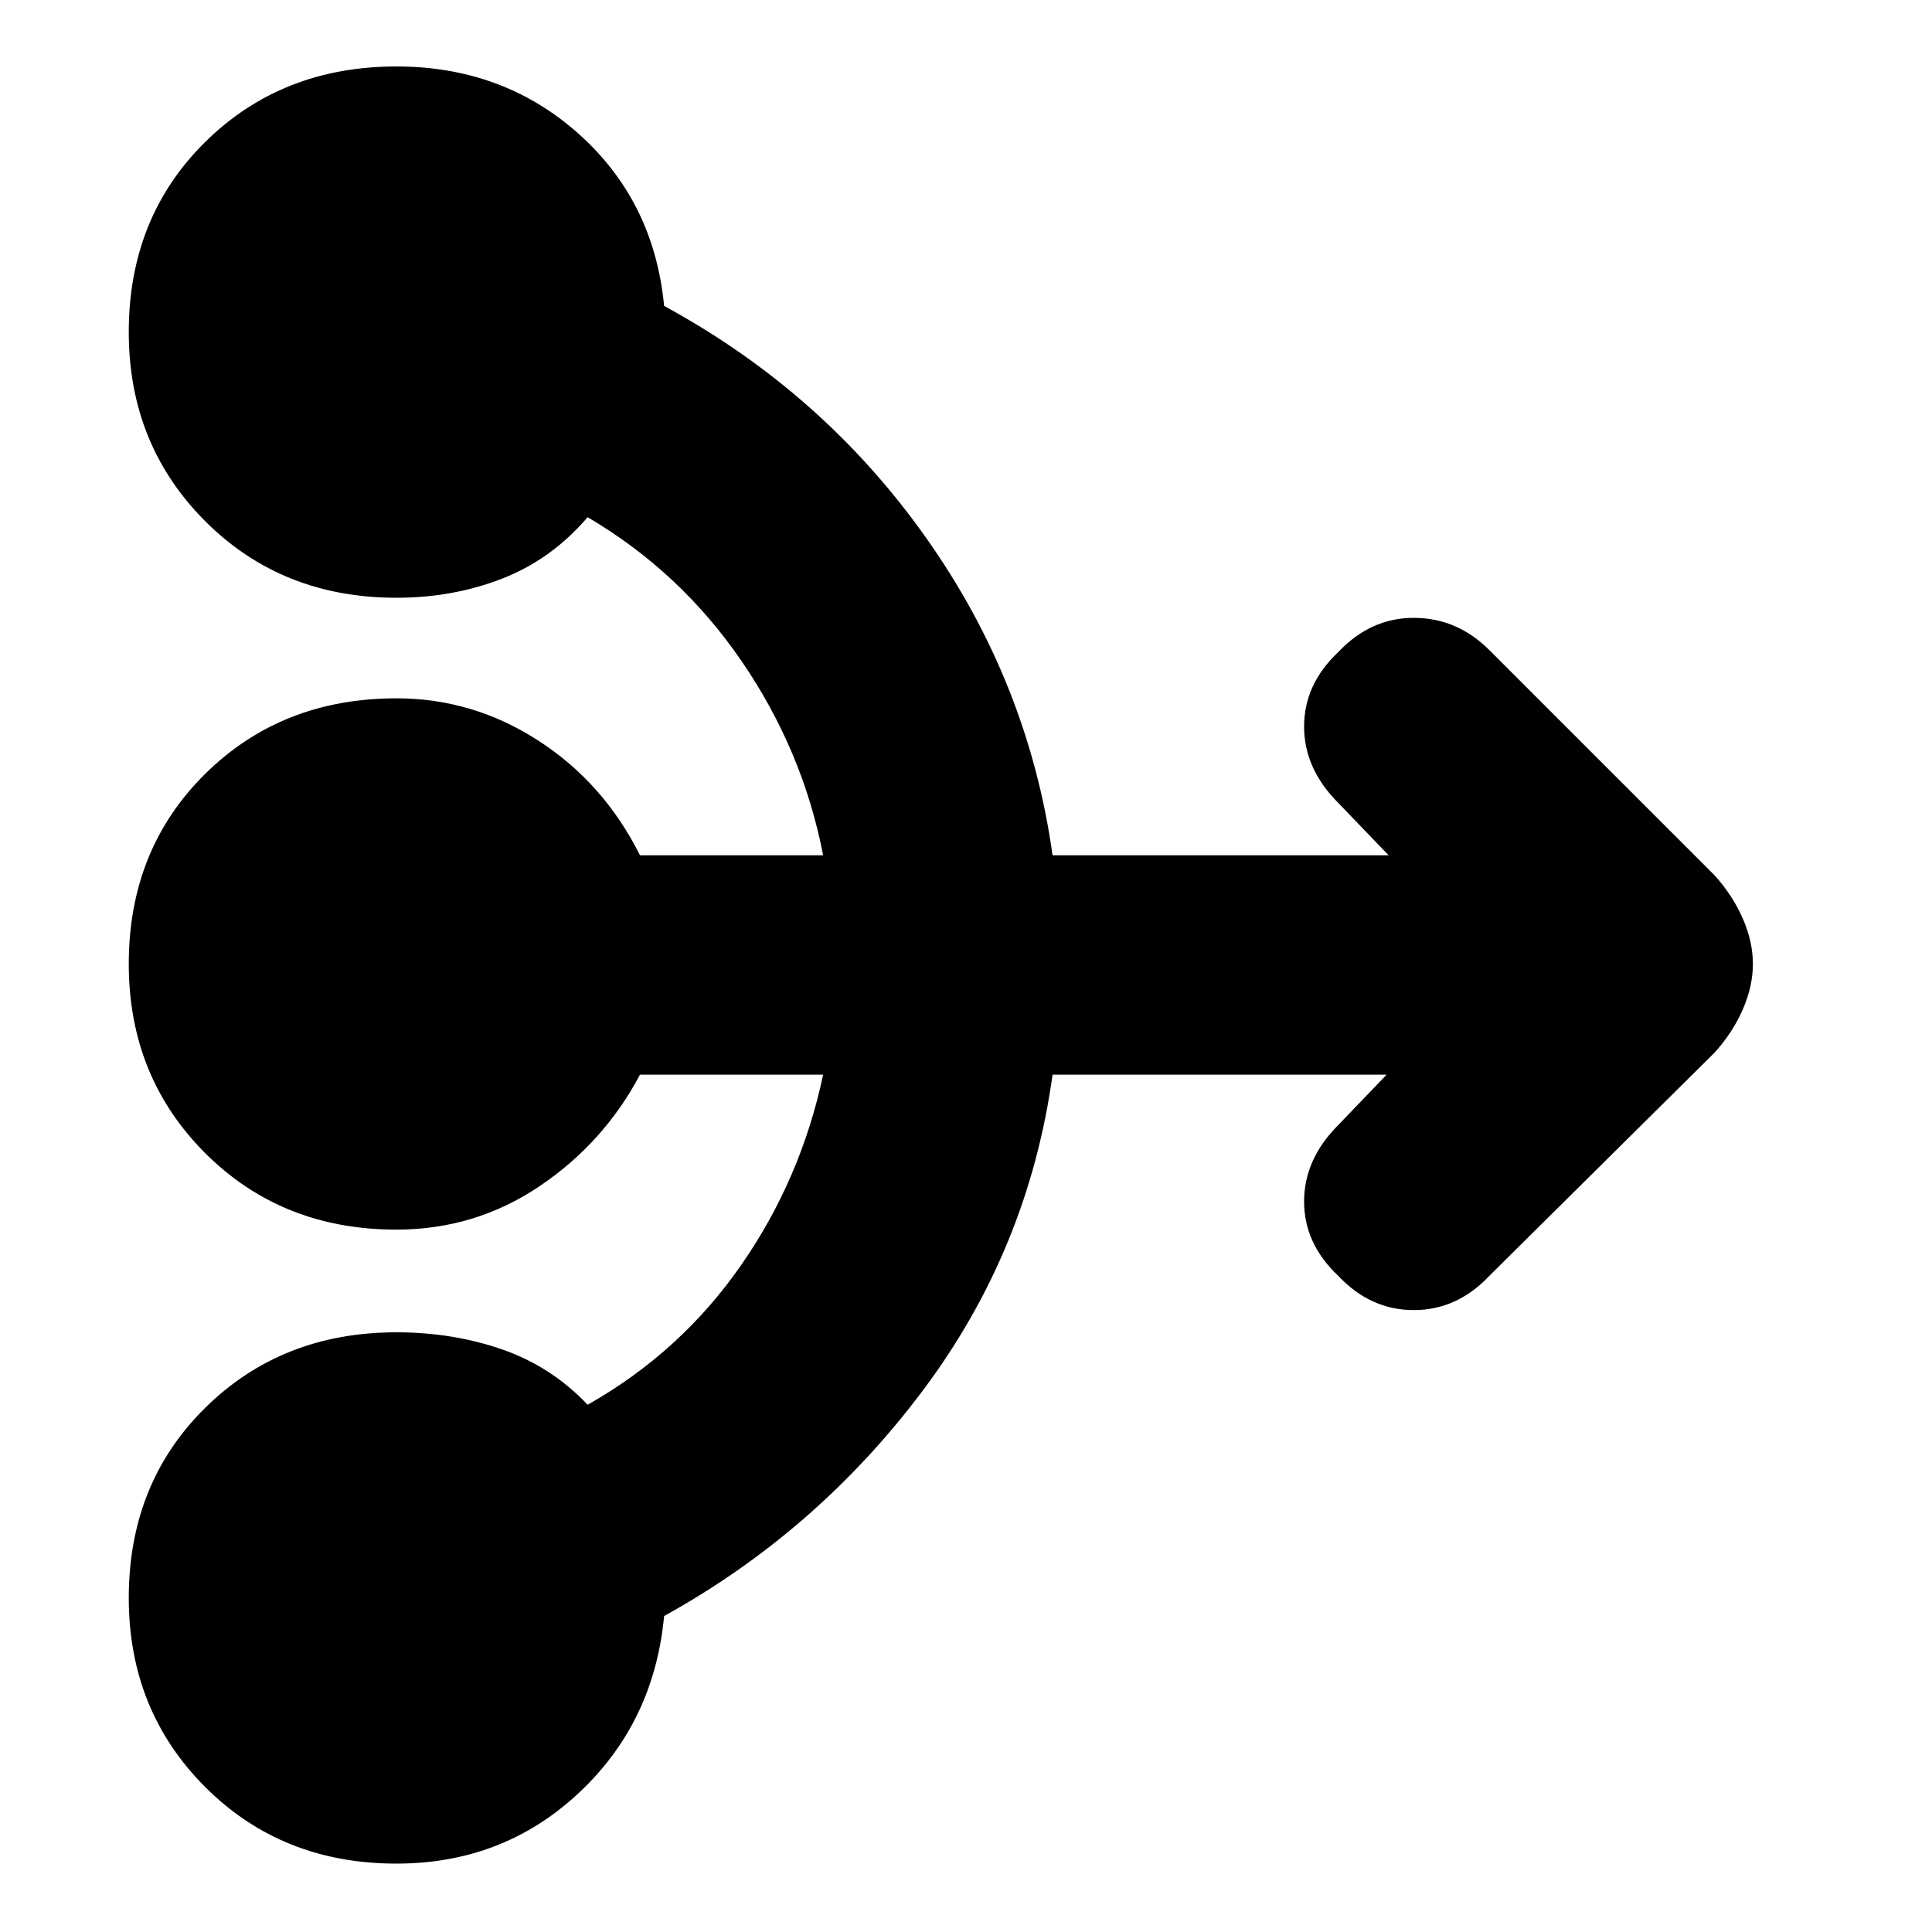 <svg xmlns="http://www.w3.org/2000/svg" height="20" width="20"><path d="M4.104 19.292q-1.187 0-1.979-.792t-.792-1.958q0-1.188.792-1.969.792-.781 1.979-.781.584 0 1.094.177.51.177.885.573.959-.542 1.584-1.438.625-.896.854-1.979H6.625q-.375.708-1.042 1.156-.666.448-1.479.448-1.187 0-1.979-.791-.792-.792-.792-1.959 0-1.187.792-1.969.792-.781 1.979-.781.792 0 1.469.438.677.437 1.052 1.187h1.896q-.209-1.083-.844-2.01-.635-.927-1.594-1.49-.375.438-.885.636t-1.094.198q-1.187 0-1.979-.792t-.792-1.958q0-1.188.792-1.969.792-.781 1.979-.781 1.104 0 1.886.697.781.698.885 1.782 1.646.895 2.708 2.395 1.063 1.5 1.313 3.292h3.479l-.521-.542q-.354-.354-.354-.791 0-.438.354-.771.334-.354.781-.354.448 0 .782.333l2.333 2.333q.188.209.292.448.104.24.104.469 0 .229-.104.469-.104.24-.292.448l-2.333 2.312q-.334.354-.782.354-.447 0-.781-.354-.354-.333-.354-.77 0-.438.354-.792l.5-.521h-3.458q-.25 1.813-1.344 3.271t-2.677 2.333q-.104 1.104-.885 1.833-.782.73-1.886.73Z"/></svg>
